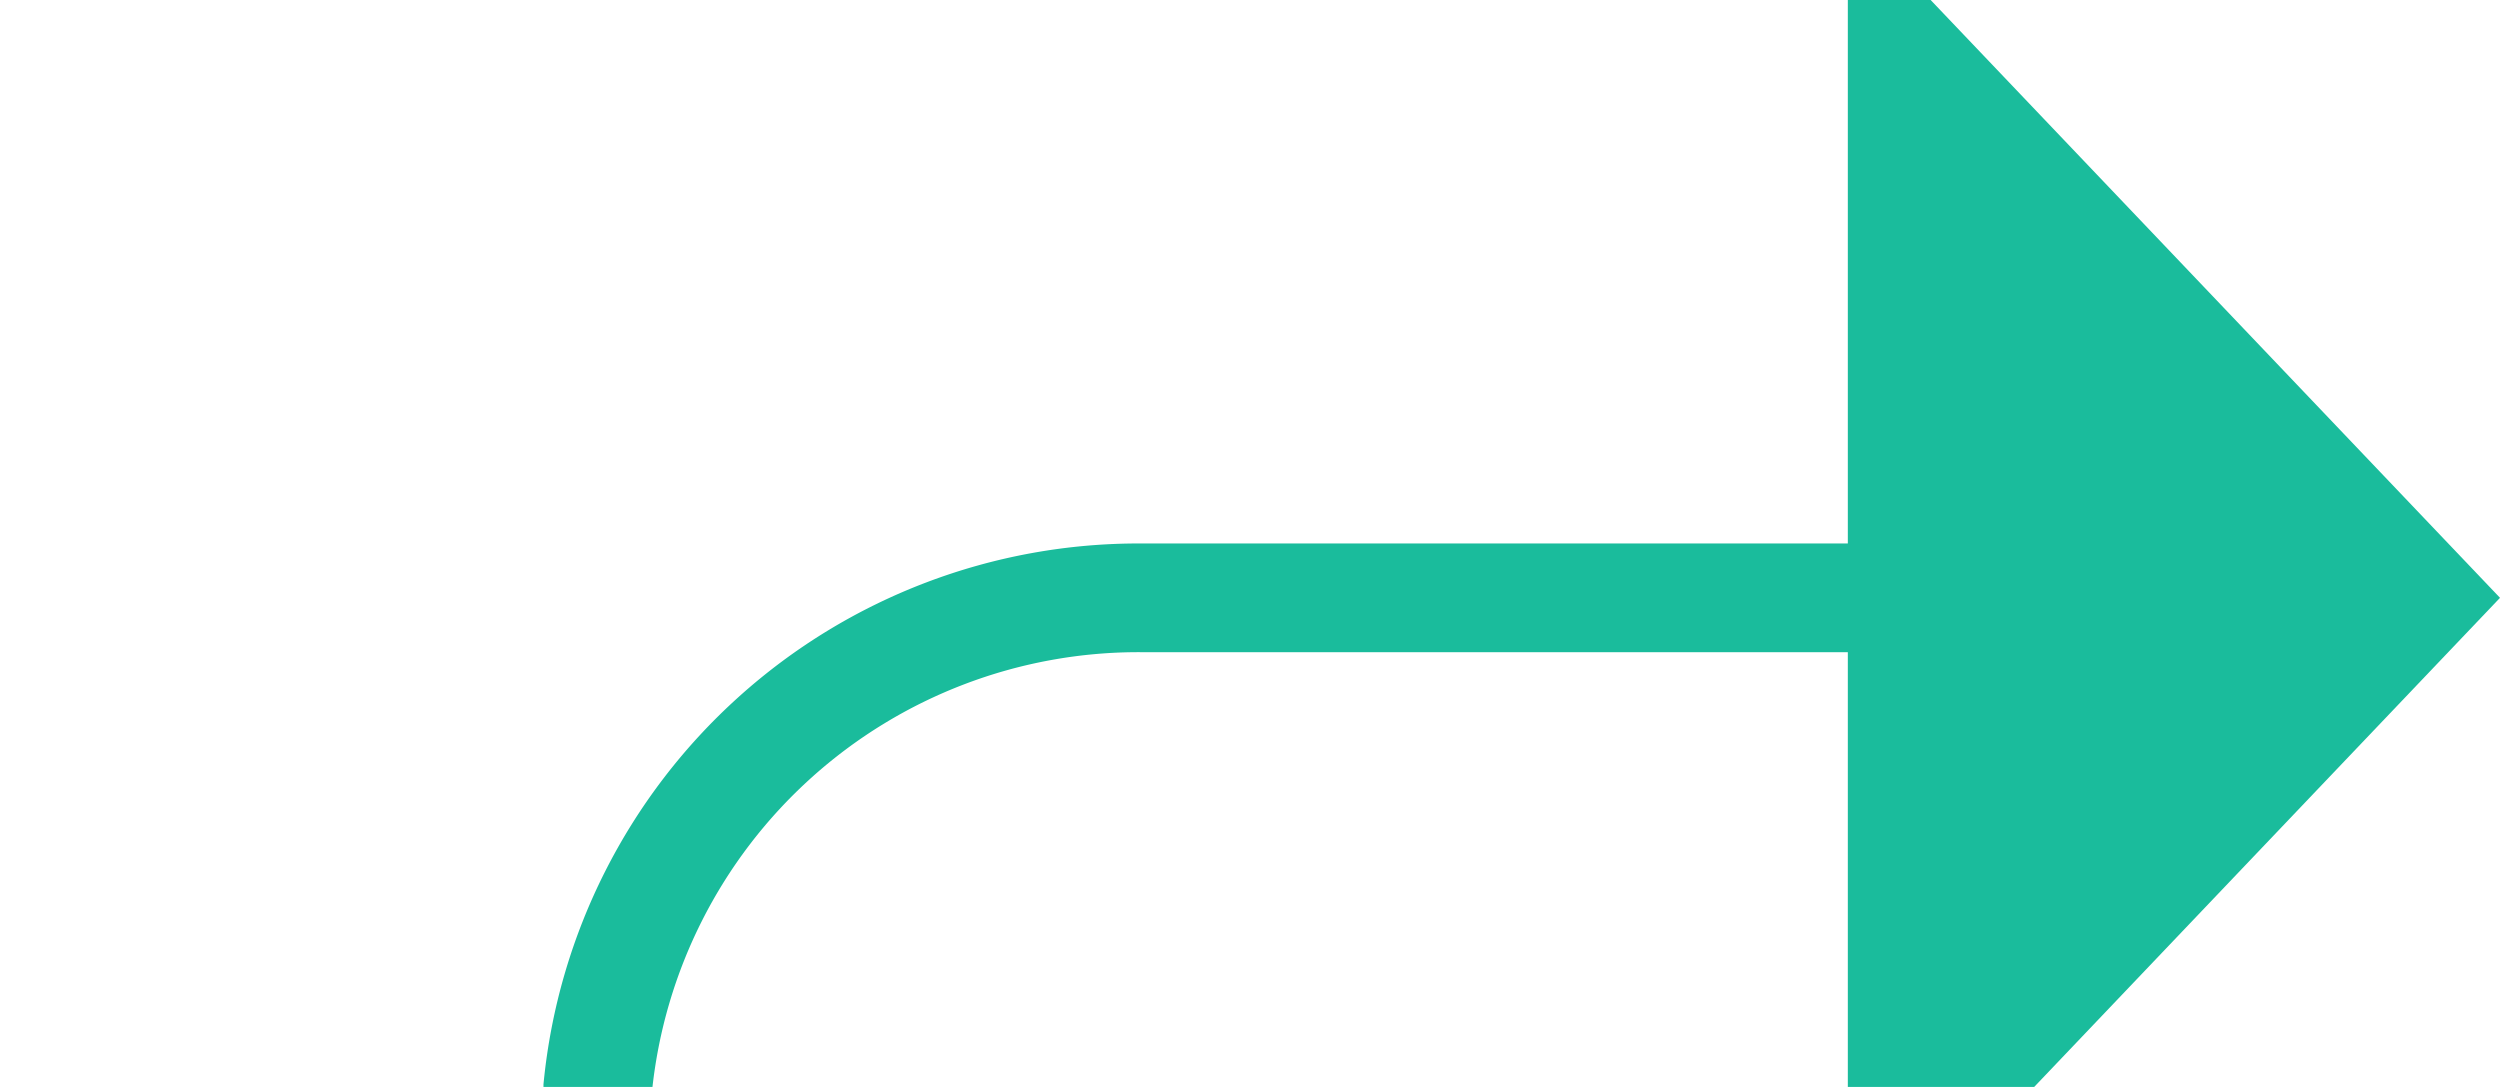 ﻿<?xml version="1.0" encoding="utf-8"?>
<svg version="1.1" xmlns:xlink="http://www.w3.org/1999/xlink" width="23px" height="10px" preserveAspectRatio="xMinYMid meet" viewBox="1415 413  23 8" xmlns="http://www.w3.org/2000/svg">
  <path d="M 711.5 479  L 711.5 485  A 5 5 0 0 0 716.5 490.5 L 1415 490.5  A 5 5 0 0 0 1420.5 485.5 L 1420.5 422  A 5 5 0 0 1 1425.5 417.5 L 1433 417.5  " stroke-width="1" stroke="#1abc9c" fill="none" />
  <path d="M 711.5 478  A 3 3 0 0 0 708.5 481 A 3 3 0 0 0 711.5 484 A 3 3 0 0 0 714.5 481 A 3 3 0 0 0 711.5 478 Z M 1432 423.8  L 1438 417.5  L 1432 411.2  L 1432 423.8  Z " fill-rule="nonzero" fill="#1abc9c" stroke="none" />
</svg>